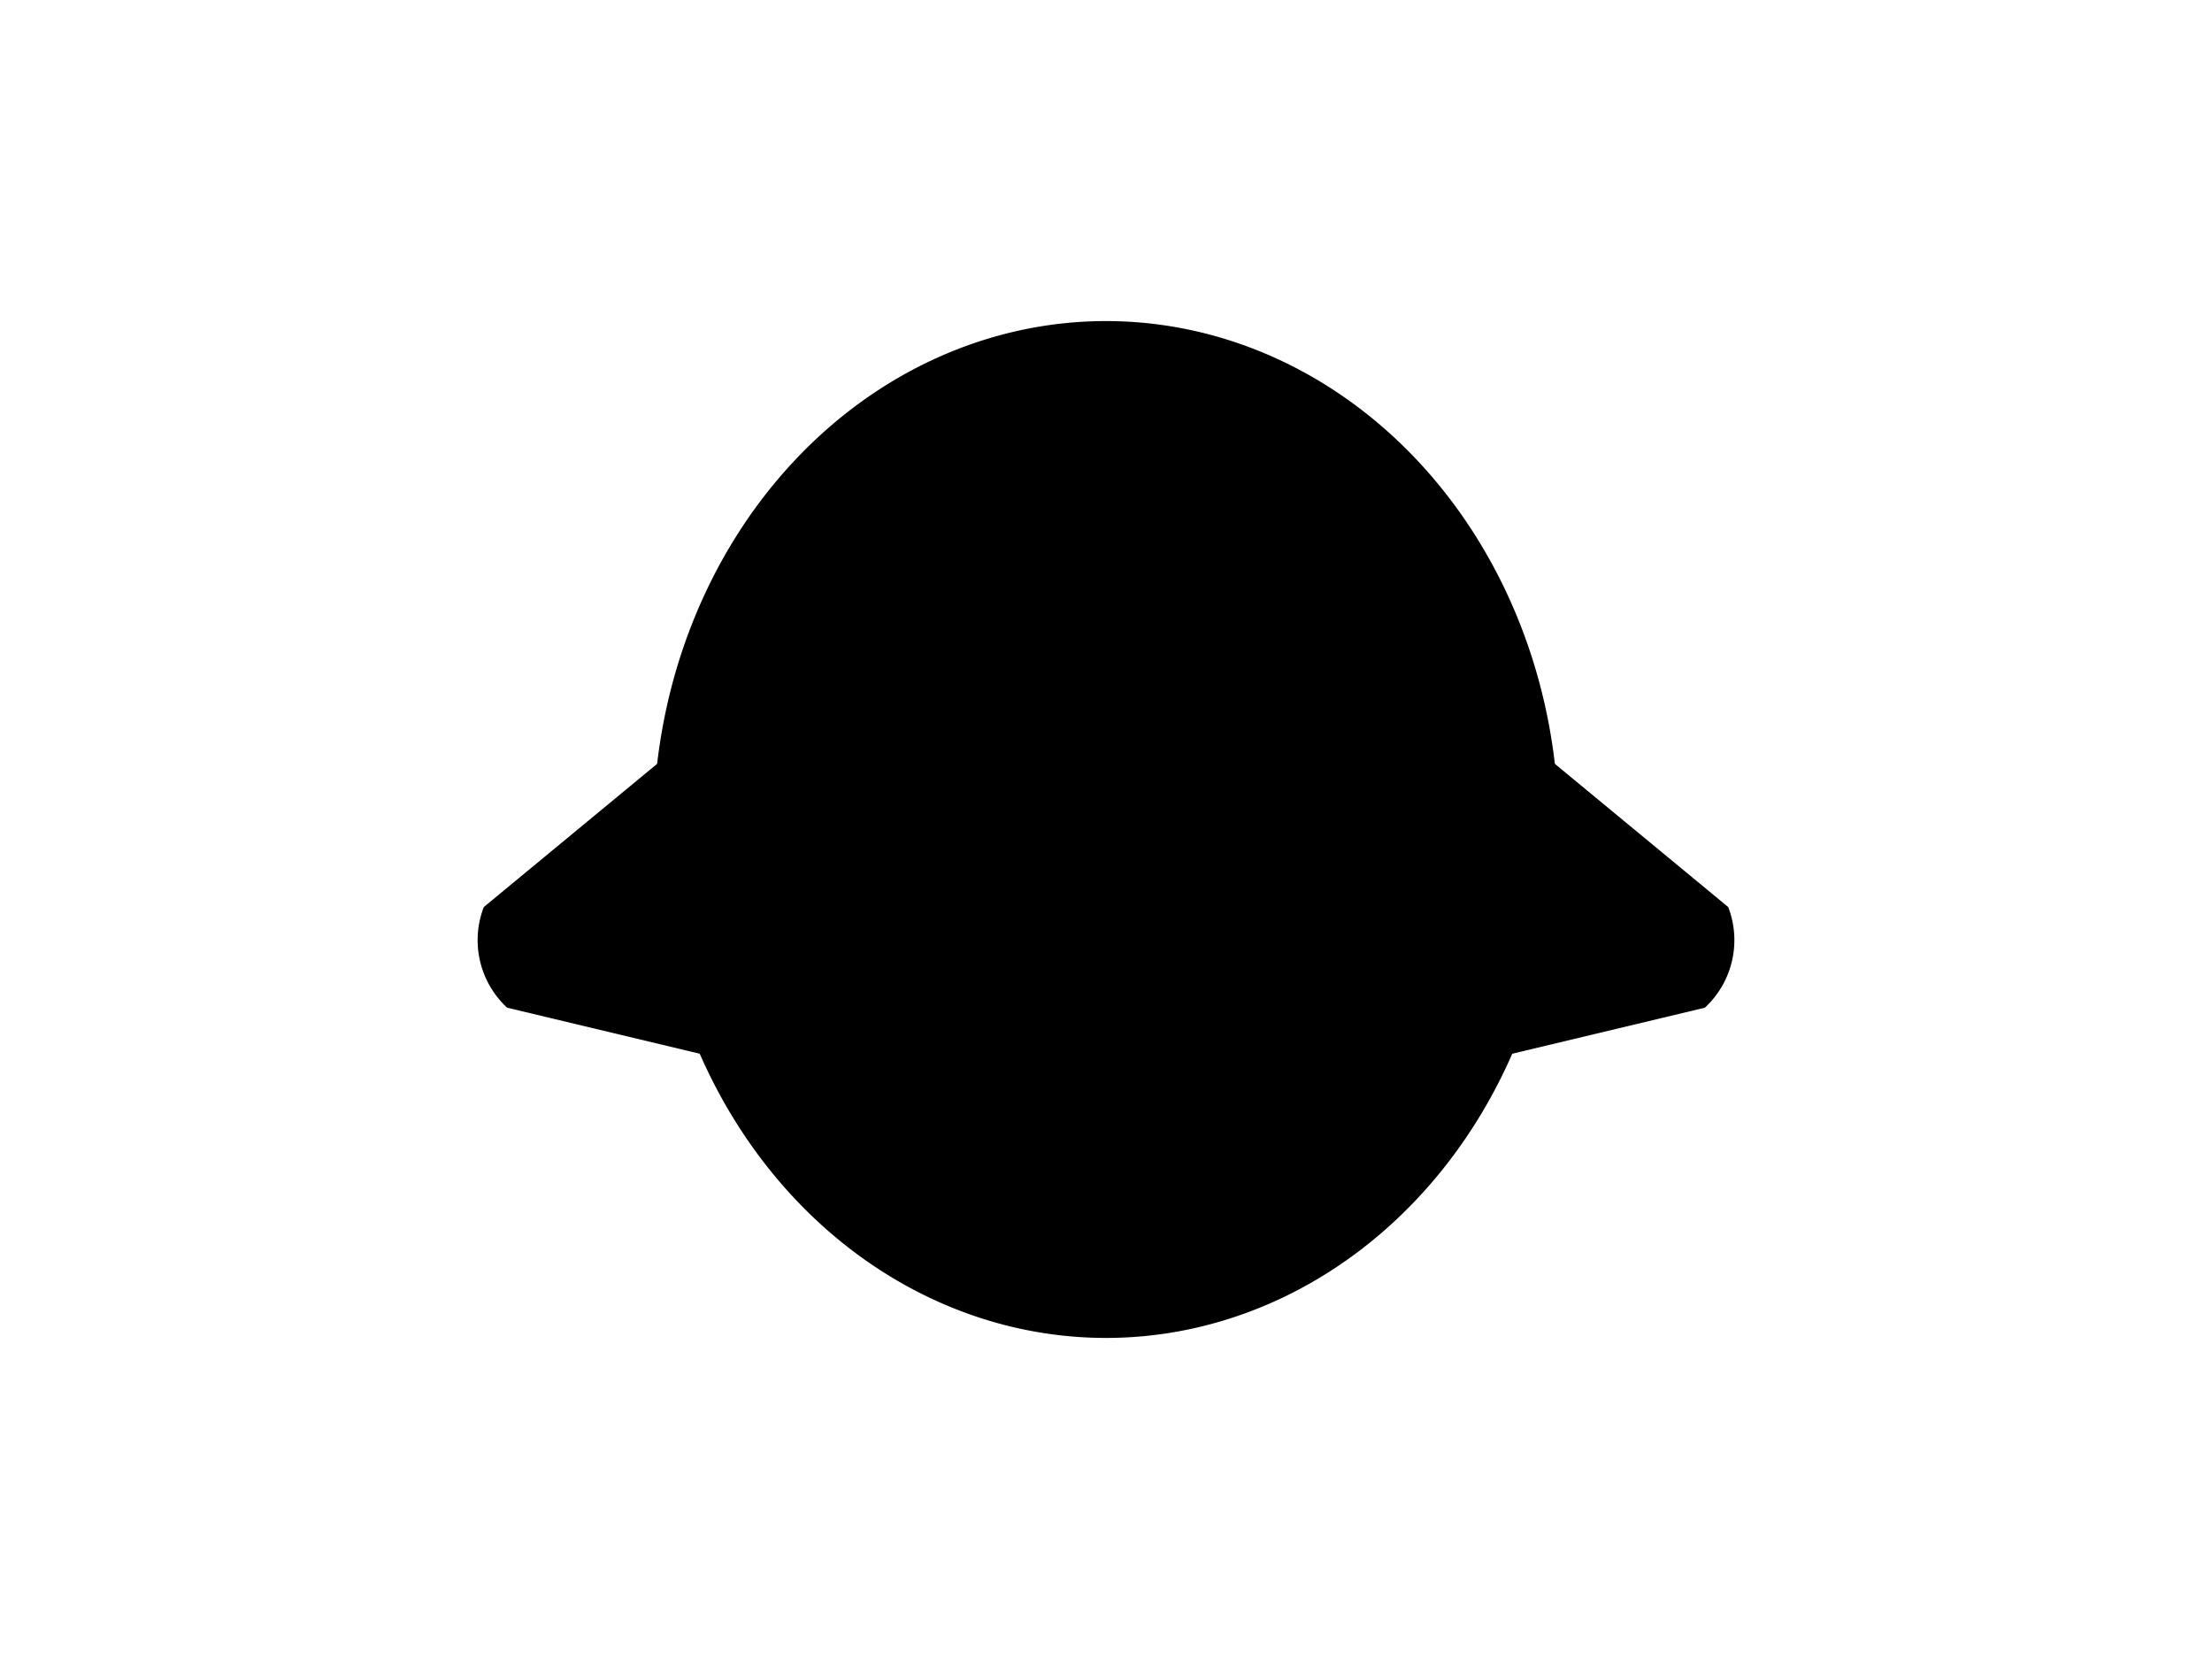 <?xml version="1.0" encoding="UTF-8"?>
<svg xmlns="http://www.w3.org/2000/svg" xmlns:xlink="http://www.w3.org/1999/xlink"
     width="800" height="600" viewBox="0 -600 800 600">
<defs>
</defs>
<g>
<path fill="hsl(45, 10%, 49%)" stroke="black" stroke-width="1" d="M353.473,-195.427 L183.655,-236.009 A32.8,32.8,0,0,1,175.387,-271.651 L309.996,-382.851" />
<path fill="hsl(45, 10%, 49%)" stroke="black" stroke-width="1" d="M446.527,-195.427 L616.345,-236.009 A32.8,32.8,0,0,0,624.613,-271.651 L490.004,-382.851" />
<path fill="hsl(45, 10%, 49%)" stroke="black" stroke-width="1" d="M236.792,-300.0 A163.208,183.38,0,0,0,563.208,-300.0 A163.208,183.38,0,0,0,236.792,-300.0" />
<path fill="black" stroke="black" stroke-width="1" d="M316.329,-345.845 A13.671,14.7,0,0,0,343.671,-345.845 A13.671,14.7,0,0,0,316.329,-345.845" />
<path fill="black" stroke="black" stroke-width="1" d="M456.329,-345.845 A13.671,14.7,0,0,0,483.671,-345.845 A13.671,14.7,0,0,0,456.329,-345.845" />
<path fill="black" stroke="black" stroke-width="1" d="M382.9,-305.7 L417.1,-305.7 L400.0,-282.9 Z" />
<path fill="black" stroke="black" stroke-width="2" d="M400.0,-282.9 L400.0,-257.25" />
<path fill="none" stroke="black" stroke-width="2" d="M365.8,-253.25 A34.2,34.2,30,0,0,400.0,-257.25 A34.2,34.2,150,0,0,434.2,-253.25" />
<path fill="black" stroke="black" stroke-width="1" d="M366.0,-272.9 L348.613,-268.241" />
<path fill="black" stroke="black" stroke-width="1" d="M360.0,-278.9 L342.068,-277.331" />
<path fill="black" stroke="black" stroke-width="1" d="M366.0,-284.9 L348.068,-286.469" />
<path fill="black" stroke="black" stroke-width="1" d="M434.0,-272.9 L451.387,-268.241" />
<path fill="black" stroke="black" stroke-width="1" d="M440.0,-278.9 L457.932,-277.331" />
<path fill="black" stroke="black" stroke-width="1" d="M434.0,-284.9 L451.932,-286.469" />
</g>
</svg>